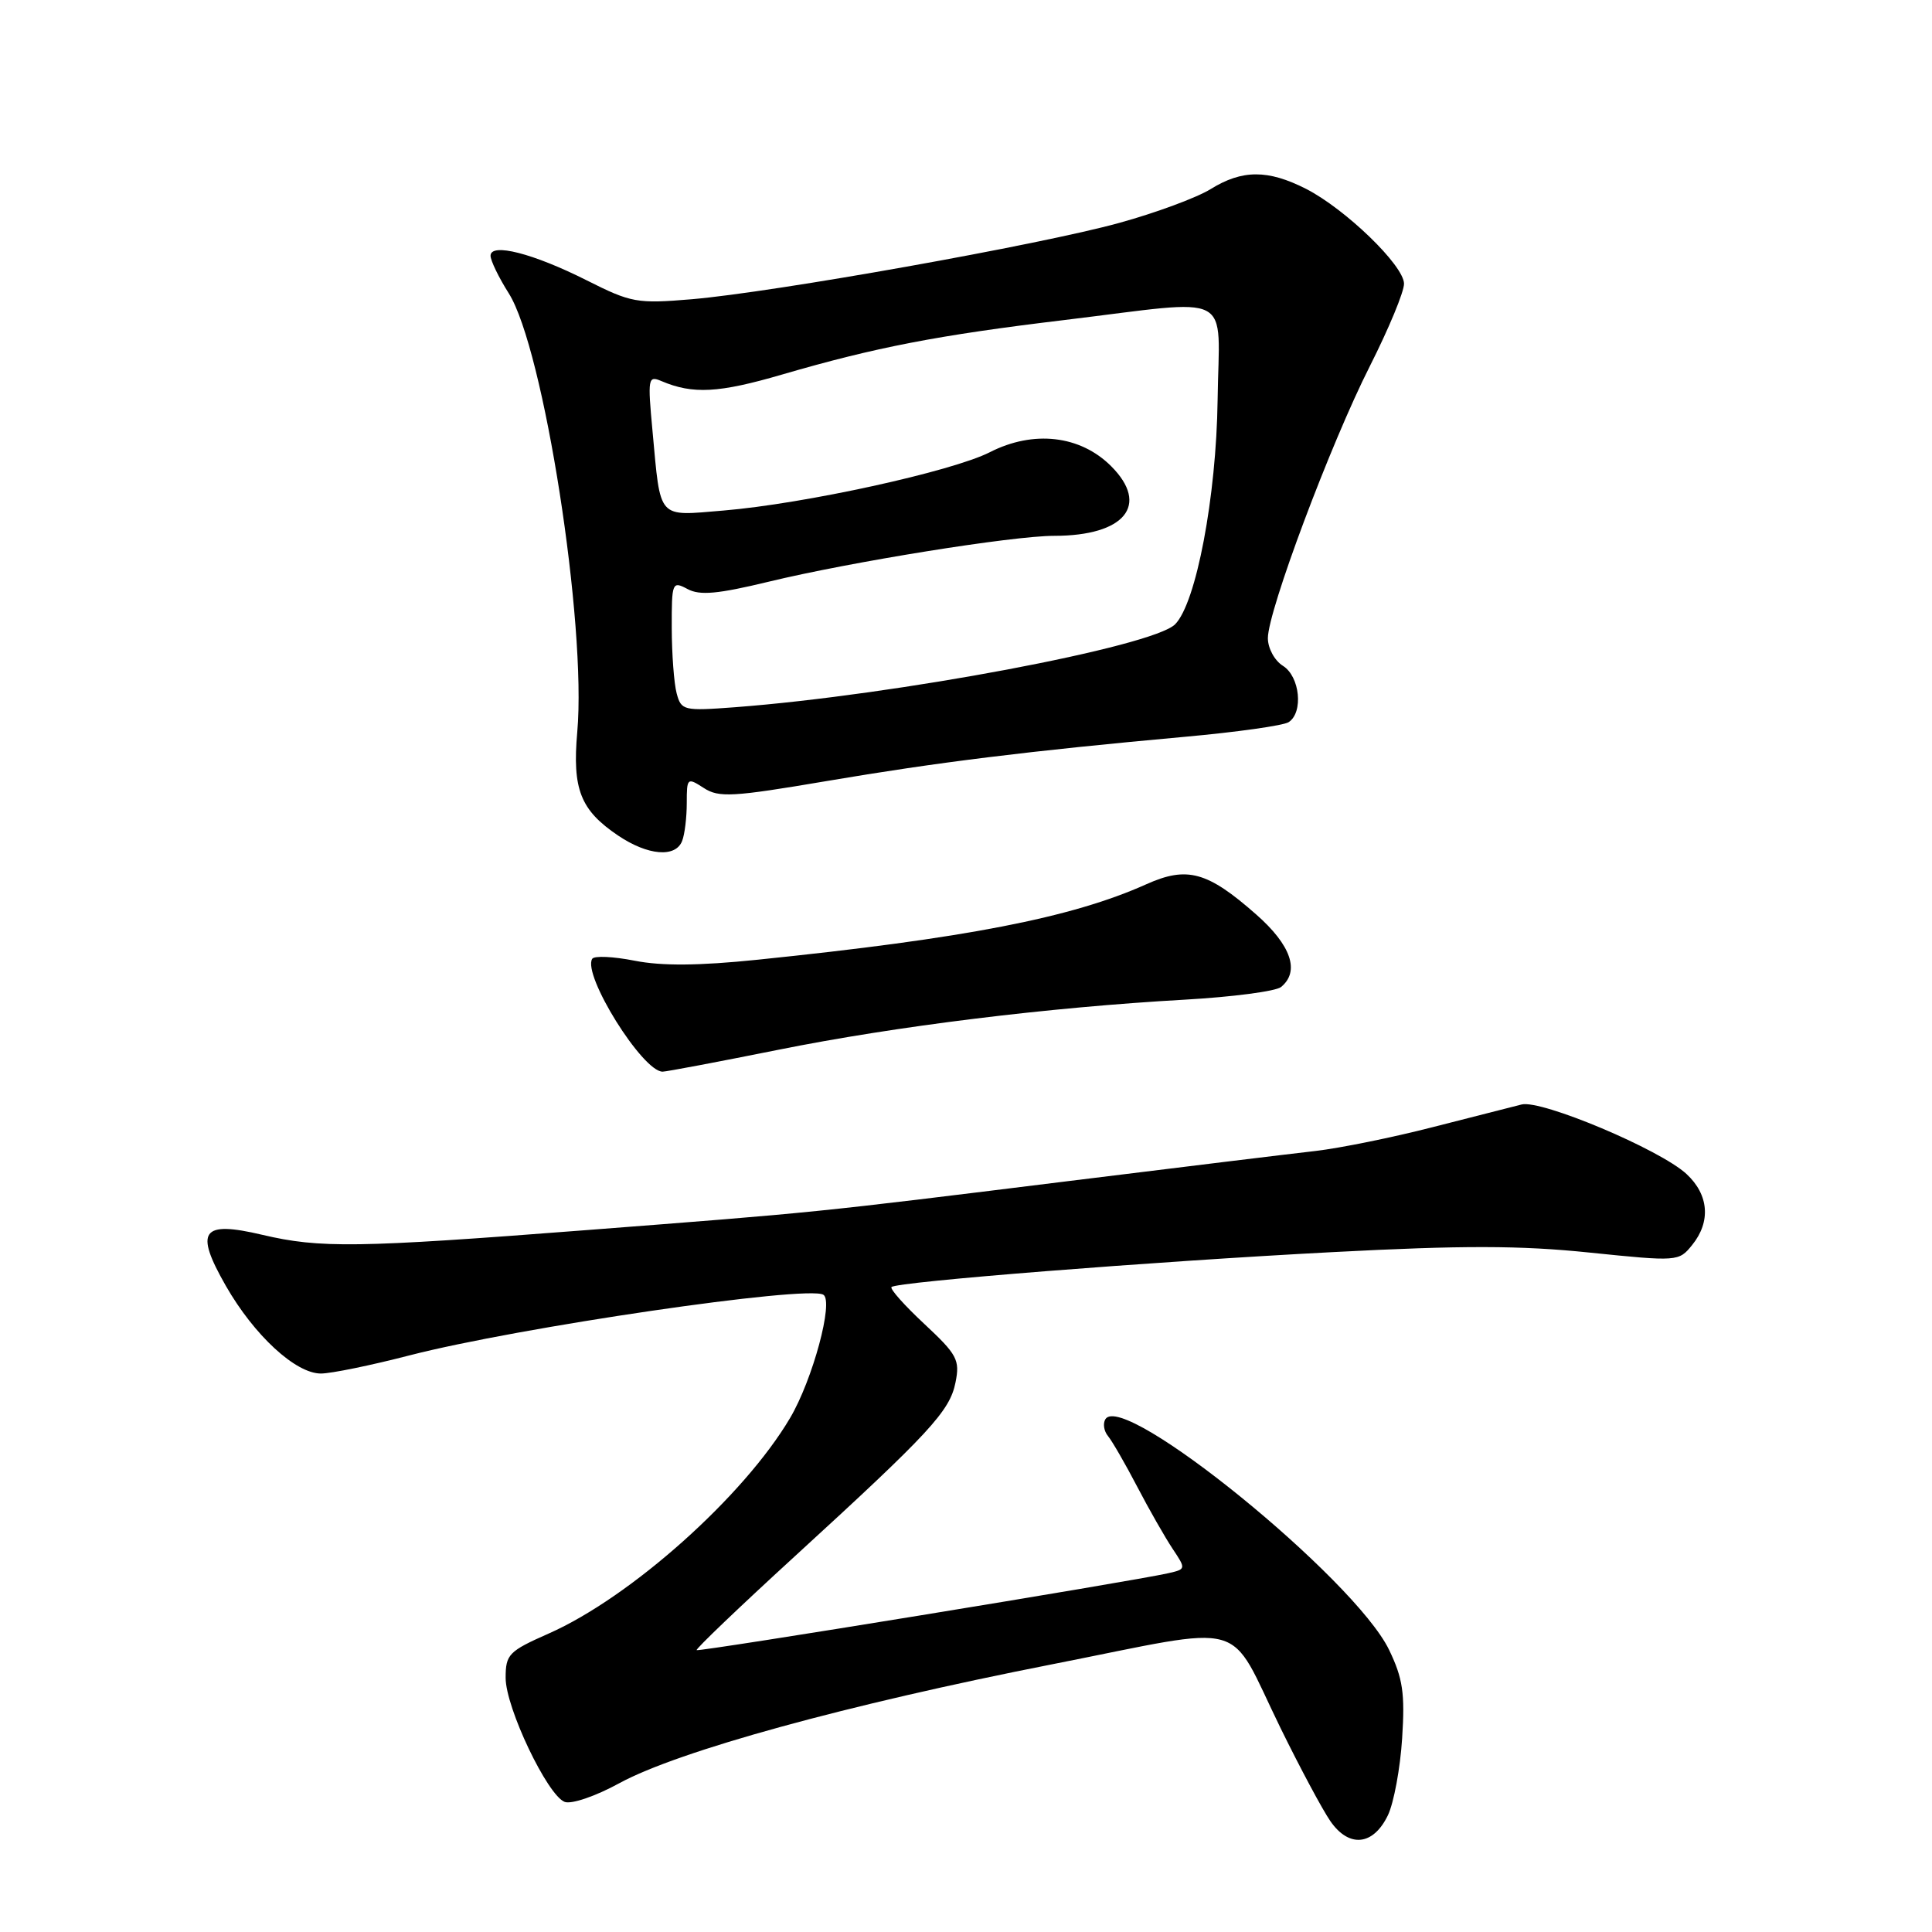 <?xml version="1.0" encoding="UTF-8" standalone="no"?>
<!DOCTYPE svg PUBLIC "-//W3C//DTD SVG 1.1//EN" "http://www.w3.org/Graphics/SVG/1.1/DTD/svg11.dtd" >
<svg xmlns="http://www.w3.org/2000/svg" xmlns:xlink="http://www.w3.org/1999/xlink" version="1.1" viewBox="0 0 256 256">
 <g >
 <path fill="currentColor"
d=" M 183.91 240.52 C 184.69 238.88 185.54 234.30 185.79 230.35 C 186.18 224.36 185.88 222.39 184.06 218.61 C 179.50 209.20 148.82 184.25 146.47 188.05 C 146.12 188.62 146.27 189.63 146.82 190.29 C 147.37 190.96 149.11 193.97 150.69 197.00 C 152.27 200.03 154.38 203.72 155.37 205.21 C 157.16 207.89 157.15 207.92 154.84 208.45 C 150.16 209.53 92.58 218.91 92.31 218.65 C 92.16 218.50 97.99 212.92 105.27 206.26 C 123.24 189.81 125.85 186.99 126.61 183.18 C 127.21 180.19 126.83 179.49 122.48 175.43 C 119.85 172.98 117.89 170.78 118.13 170.54 C 118.82 169.84 152.70 167.16 176.63 165.91 C 193.81 165.01 201.41 165.02 210.60 165.97 C 222.30 167.17 222.45 167.16 224.21 164.98 C 226.72 161.89 226.44 158.31 223.47 155.56 C 219.96 152.31 204.24 145.69 201.62 146.35 C 200.45 146.65 195.14 148.00 189.81 149.36 C 184.49 150.73 177.51 152.14 174.31 152.51 C 171.12 152.87 156.35 154.67 141.50 156.51 C 107.43 160.73 108.50 160.62 77.65 163.00 C 47.28 165.35 42.41 165.42 34.76 163.62 C 26.70 161.72 25.74 163.06 29.93 170.39 C 33.69 176.95 39.17 182.00 42.52 182.00 C 43.87 182.00 49.14 180.92 54.24 179.60 C 68.65 175.88 106.99 170.26 109.10 171.56 C 110.49 172.42 107.69 182.81 104.69 187.89 C 98.57 198.26 83.57 211.65 72.71 216.45 C 67.40 218.80 67.00 219.21 67.00 222.33 C 67.00 226.27 72.53 237.88 74.82 238.76 C 75.71 239.10 78.92 238.01 82.07 236.28 C 89.91 232.01 112.25 225.87 139.40 220.53 C 165.96 215.30 162.51 214.33 169.69 229.00 C 172.25 234.22 175.21 239.76 176.28 241.31 C 178.76 244.89 181.97 244.56 183.91 240.52 Z  M 103.09 139.11 C 118.76 135.96 138.91 133.48 157.00 132.46 C 163.32 132.10 169.06 131.35 169.75 130.78 C 172.27 128.71 171.08 125.24 166.45 121.17 C 159.99 115.48 157.30 114.74 151.89 117.17 C 141.99 121.61 127.91 124.34 100.37 127.17 C 92.60 127.97 87.69 128.01 84.10 127.30 C 81.26 126.74 78.73 126.62 78.47 127.05 C 77.15 129.18 85.14 142.00 87.80 142.00 C 88.29 142.00 95.17 140.70 103.09 139.11 Z  M 90.39 111.42 C 90.73 110.55 91.00 108.29 91.00 106.40 C 91.00 103.06 91.07 103.00 93.25 104.41 C 95.25 105.71 97.05 105.61 109.50 103.50 C 124.22 101.00 136.29 99.51 157.00 97.63 C 163.88 97.01 170.06 96.14 170.75 95.69 C 172.73 94.41 172.25 89.64 170.00 88.23 C 168.89 87.54 168.00 85.90 168.00 84.56 C 168.00 80.96 176.31 58.79 181.52 48.50 C 184.02 43.55 186.06 38.64 186.04 37.58 C 185.99 35.15 178.27 27.69 173.05 25.02 C 168.01 22.46 164.60 22.46 160.41 25.06 C 158.58 26.19 153.13 28.21 148.29 29.54 C 137.89 32.42 102.58 38.72 91.66 39.65 C 84.41 40.26 83.65 40.12 77.75 37.15 C 70.64 33.57 65.00 32.13 65.00 33.89 C 65.00 34.52 66.08 36.76 67.41 38.86 C 72.05 46.20 77.75 82.74 76.49 97.00 C 75.82 104.59 76.91 107.35 81.91 110.72 C 85.85 113.37 89.53 113.68 90.39 111.42 Z  M 89.66 91.87 C 89.31 90.57 89.02 86.67 89.01 83.21 C 89.00 77.14 89.07 76.97 91.10 78.05 C 92.73 78.93 95.10 78.71 101.85 77.08 C 112.76 74.44 134.18 71.00 139.68 71.00 C 149.04 71.00 152.38 66.92 147.23 61.77 C 143.14 57.68 136.94 56.97 131.16 59.92 C 126.15 62.47 106.56 66.76 95.86 67.65 C 87.02 68.38 87.56 68.99 86.46 57.10 C 85.81 50.12 85.87 49.74 87.63 50.49 C 91.81 52.27 95.24 52.08 103.66 49.62 C 116.01 46.02 124.26 44.42 141.00 42.41 C 163.93 39.64 161.53 38.39 161.34 53.00 C 161.17 65.81 158.50 79.93 155.70 82.73 C 152.73 85.69 118.74 92.09 97.40 93.71 C 90.57 94.22 90.27 94.15 89.66 91.87 Z "/>
</g>
</svg>